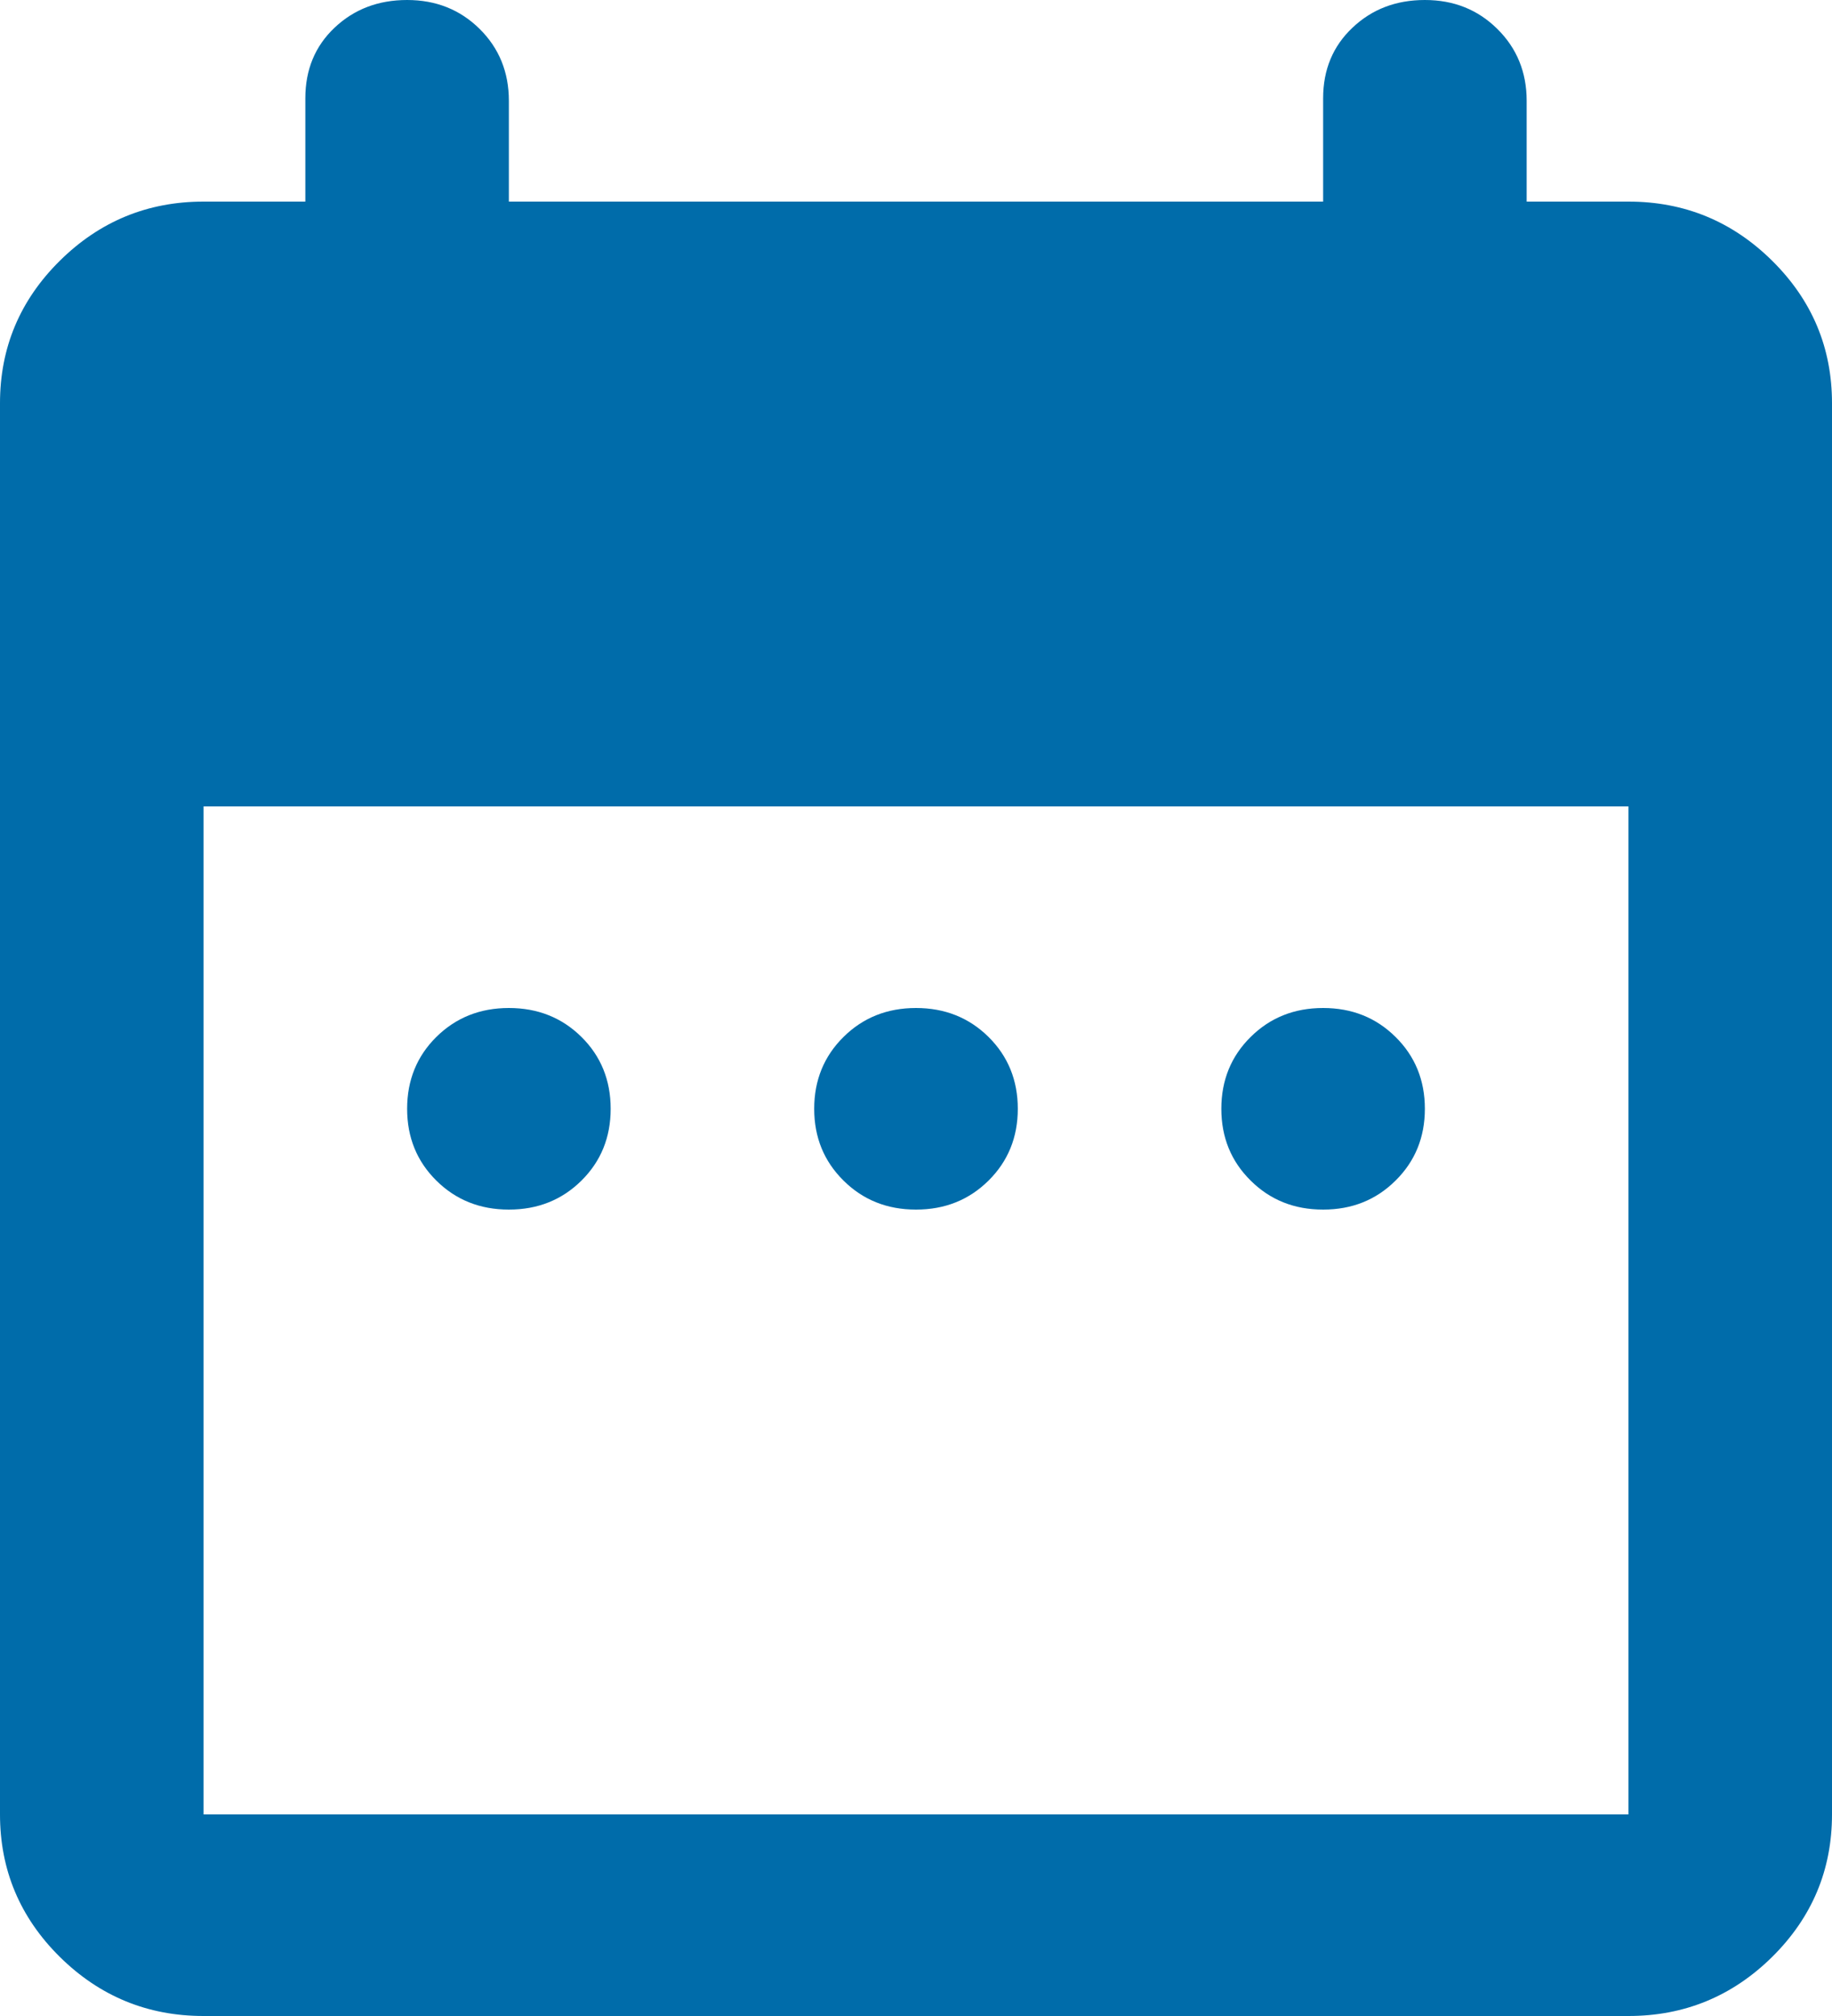 <svg width="30" height="33" viewBox="0 0 30 33" fill="none" xmlns="http://www.w3.org/2000/svg">
<path d="M8.333 19.8C7.861 19.8 7.465 19.642 7.145 19.325C6.826 19.009 6.667 18.617 6.667 18.15C6.667 17.683 6.826 17.29 7.145 16.974C7.465 16.658 7.861 16.5 8.333 16.5C8.806 16.5 9.202 16.658 9.522 16.974C9.841 17.29 10 17.683 10 18.15C10 18.617 9.841 19.009 9.522 19.325C9.202 19.642 8.806 19.8 8.333 19.8ZM15 19.8C14.528 19.8 14.132 19.642 13.813 19.325C13.493 19.009 13.333 18.617 13.333 18.15C13.333 17.683 13.493 17.29 13.813 16.974C14.132 16.658 14.528 16.5 15 16.5C15.472 16.5 15.868 16.658 16.188 16.974C16.507 17.29 16.667 17.683 16.667 18.15C16.667 18.617 16.507 19.009 16.188 19.325C15.868 19.642 15.472 19.8 15 19.8ZM21.667 19.8C21.194 19.8 20.799 19.642 20.48 19.325C20.16 19.009 20 18.617 20 18.15C20 17.683 20.16 17.29 20.48 16.974C20.799 16.658 21.194 16.5 21.667 16.5C22.139 16.5 22.534 16.658 22.853 16.974C23.173 17.29 23.333 17.683 23.333 18.15C23.333 18.617 23.173 19.009 22.853 19.325C22.534 19.642 22.139 19.8 21.667 19.8ZM3.333 33C2.417 33 1.632 32.677 0.978 32.031C0.326 31.385 0 30.608 0 29.7V6.6C0 5.692 0.326 4.916 0.978 4.27C1.632 3.623 2.417 3.3 3.333 3.3H5V1.609C5 1.141 5.159 0.756 5.478 0.454C5.798 0.151 6.194 0 6.667 0C7.139 0 7.535 0.158 7.855 0.474C8.174 0.79 8.333 1.183 8.333 1.65V3.3H21.667V1.609C21.667 1.141 21.827 0.756 22.147 0.454C22.466 0.151 22.861 0 23.333 0C23.806 0 24.201 0.158 24.52 0.474C24.84 0.79 25 1.183 25 1.65V3.3H26.667C27.583 3.3 28.368 3.623 29.022 4.27C29.674 4.916 30 5.692 30 6.6V29.7C30 30.608 29.674 31.385 29.022 32.031C28.368 32.677 27.583 33 26.667 33H3.333ZM3.333 29.7H26.667V13.2H3.333V29.7Z" fill="#006CAA"/>
</svg>
